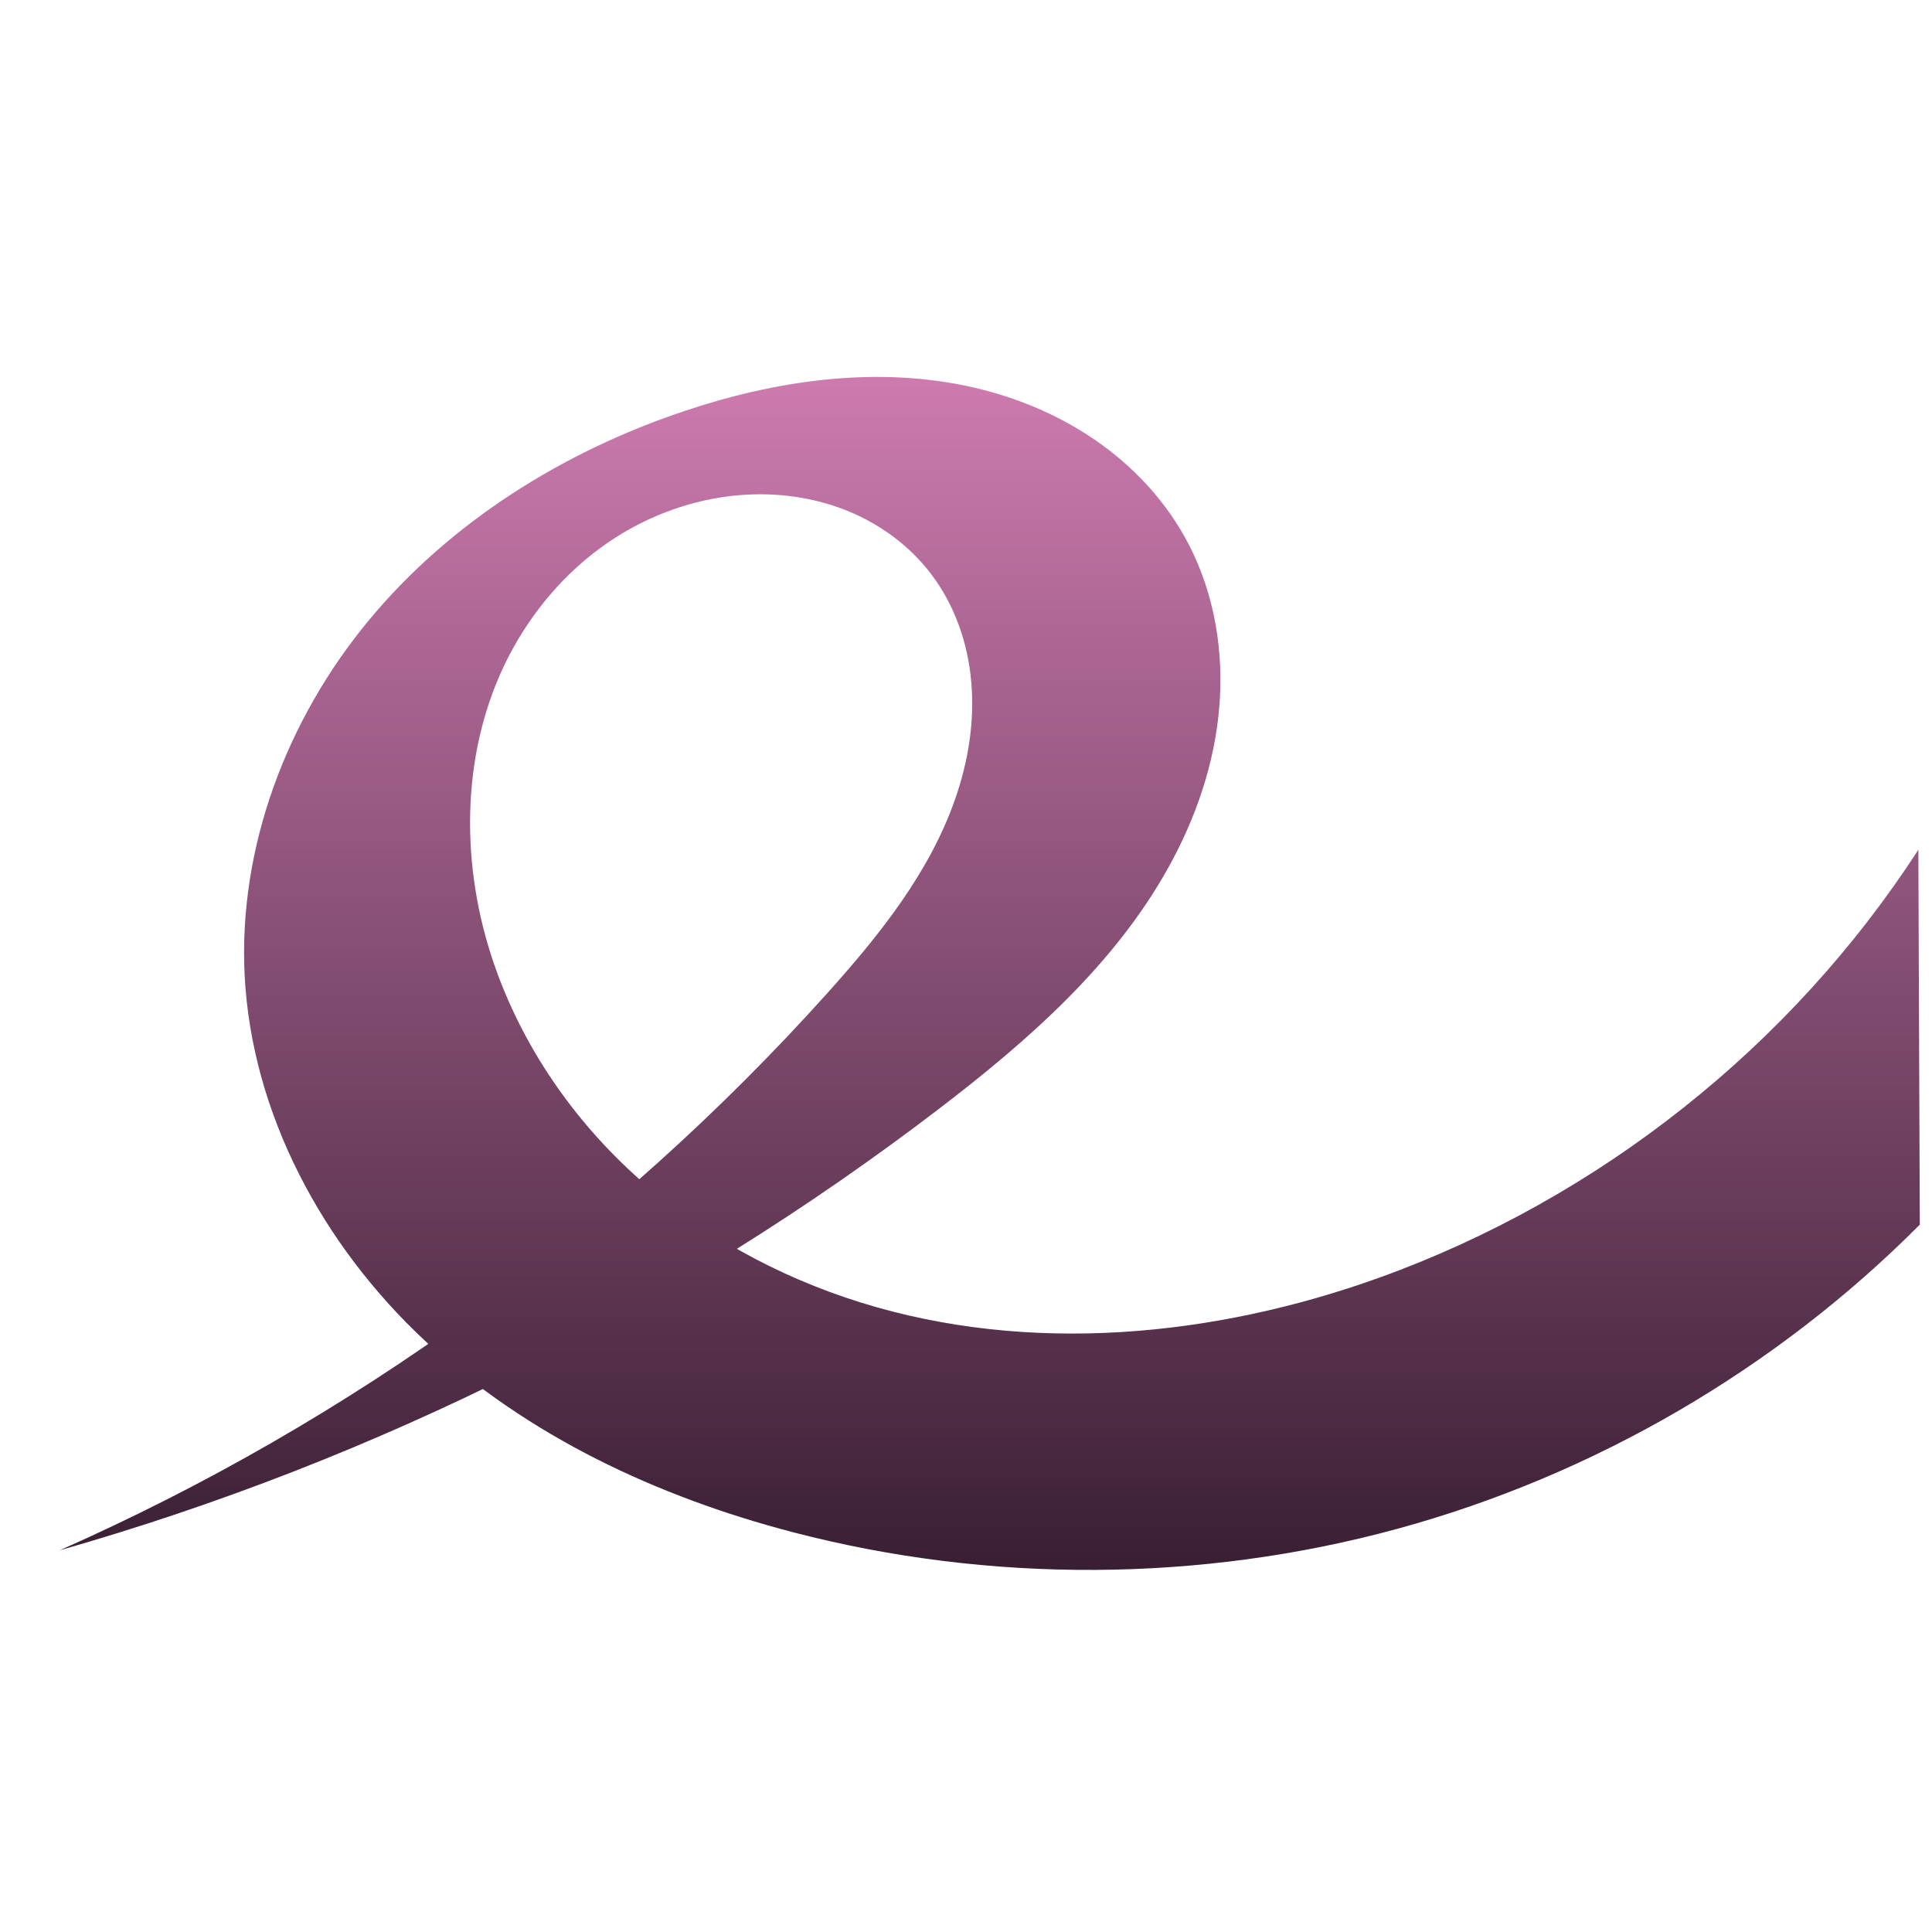 <svg xmlns="http://www.w3.org/2000/svg" width="16" height="16" version="1.1">
<defs>
  <style id="current-color-scheme" type="text/css">
   .ColorScheme-Text { color:#9a5ce6; } .ColorScheme-Highlight { color:#5294e2; }
  </style>
  <linearGradient id="arrongin" x1="0%" x2="0%" y1="0%" y2="100%">
   <stop offset="0%" style="stop-color:#dd9b44; stop-opacity:1"/>
   <stop offset="100%" style="stop-color:#ad6c16; stop-opacity:1"/>
  </linearGradient>
  <linearGradient id="aurora" x1="0%" x2="0%" y1="0%" y2="100%">
   <stop offset="0%" style="stop-color:#09D4DF; stop-opacity:1"/>
   <stop offset="100%" style="stop-color:#9269F4; stop-opacity:1"/>
  </linearGradient>
  <linearGradient id="fitdance" x1="0%" x2="0%" y1="0%" y2="100%">
   <stop offset="0%" style="stop-color:#1AD6AB; stop-opacity:1"/>
   <stop offset="100%" style="stop-color:#329DB6; stop-opacity:1"/>
  </linearGradient>
  <linearGradient id="oomox" x1="0%" x2="0%" y1="0%" y2="100%">
   <stop offset="0%" style="stop-color:#CE7BB0; stop-opacity:1"/>
   <stop offset="100%" style="stop-color:#381e32; stop-opacity:1"/>
  </linearGradient>
  <linearGradient id="rainblue" x1="0%" x2="0%" y1="0%" y2="100%">
   <stop offset="0%" style="stop-color:#00F260; stop-opacity:1"/>
   <stop offset="100%" style="stop-color:#0575E6; stop-opacity:1"/>
  </linearGradient>
  <linearGradient id="sunrise" x1="0%" x2="0%" y1="0%" y2="100%">
   <stop offset="0%" style="stop-color: #FF8501; stop-opacity:1"/>
   <stop offset="100%" style="stop-color: #FFCB01; stop-opacity:1"/>
  </linearGradient>
  <linearGradient id="telinkrin" x1="0%" x2="0%" y1="0%" y2="100%">
   <stop offset="0%" style="stop-color: #b2ced6; stop-opacity:1"/>
   <stop offset="100%" style="stop-color: #6da5b7; stop-opacity:1"/>
  </linearGradient>
  <linearGradient id="60spsycho" x1="0%" x2="0%" y1="0%" y2="100%">
   <stop offset="0%" style="stop-color: #df5940; stop-opacity:1"/>
   <stop offset="25%" style="stop-color: #d8d15f; stop-opacity:1"/>
   <stop offset="50%" style="stop-color: #e9882a; stop-opacity:1"/>
   <stop offset="100%" style="stop-color: #279362; stop-opacity:1"/>
  </linearGradient>
  <linearGradient id="90ssummer" x1="0%" x2="0%" y1="0%" y2="100%">
   <stop offset="0%" style="stop-color: #f618c7; stop-opacity:1"/>
   <stop offset="20%" style="stop-color: #94ffab; stop-opacity:1"/>
   <stop offset="50%" style="stop-color: #fbfd54; stop-opacity:1"/>
   <stop offset="100%" style="stop-color: #0f83ae; stop-opacity:1"/>
  </linearGradient>
  <linearGradient id="cyberneon" x1="0%" x2="0%" y1="0%" y2="100%">
    <stop offset="0" style="stop-color:#0abdc6; stop-opacity:1"/>
    <stop offset="1" style="stop-color:#ea00d9; stop-opacity:1"/>
  </linearGradient>
 </defs>
 <g transform="translate(-163,-175)">
  <path style="fill:url(#oomox)" class="ColorScheme-Text" d="m 163.494,187.839 c 2.627,-0.749 5.112,-1.997 7.282,-3.656 0.737,-0.564 1.454,-1.192 1.903,-2.004 0.225,-0.406 0.379,-0.855 0.418,-1.317 0.04,-0.462 -0.038,-0.938 -0.251,-1.351 -0.18,-0.349 -0.454,-0.646 -0.778,-0.868 -0.323,-0.222 -0.695,-0.371 -1.079,-0.45 -0.769,-0.158 -1.574,-0.039 -2.318,0.21 -1.006,0.336 -1.942,0.919 -2.619,1.737 -0.677,0.818 -1.079,1.877 -1.026,2.937 0.059,1.153 0.652,2.243 1.497,3.03 0.845,0.787 1.925,1.29 3.043,1.582 1.633,0.426 3.378,0.416 5.006,-0.028 1.628,-0.444 3.136,-1.322 4.327,-2.519 l -0.012,-3.105 c -1.051,1.625 -2.646,2.89 -4.467,3.545 -1.372,0.493 -2.9,0.638 -4.291,0.205 -0.696,-0.217 -1.35,-0.577 -1.887,-1.069 -0.537,-0.493 -0.954,-1.119 -1.177,-1.814 -0.257,-0.804 -0.24,-1.712 0.145,-2.463 0.193,-0.375 0.474,-0.707 0.822,-0.946 0.348,-0.239 0.762,-0.384 1.184,-0.4 0.282,-0.011 0.567,0.036 0.827,0.146 0.26,0.11 0.494,0.285 0.665,0.509 0.198,0.258 0.309,0.578 0.336,0.902 0.028,0.324 -0.025,0.652 -0.132,0.96 -0.213,0.615 -0.631,1.135 -1.066,1.619 -1.762,1.961 -3.943,3.543 -6.354,4.609 l -1e-5,0"/>
 </g>
</svg>
